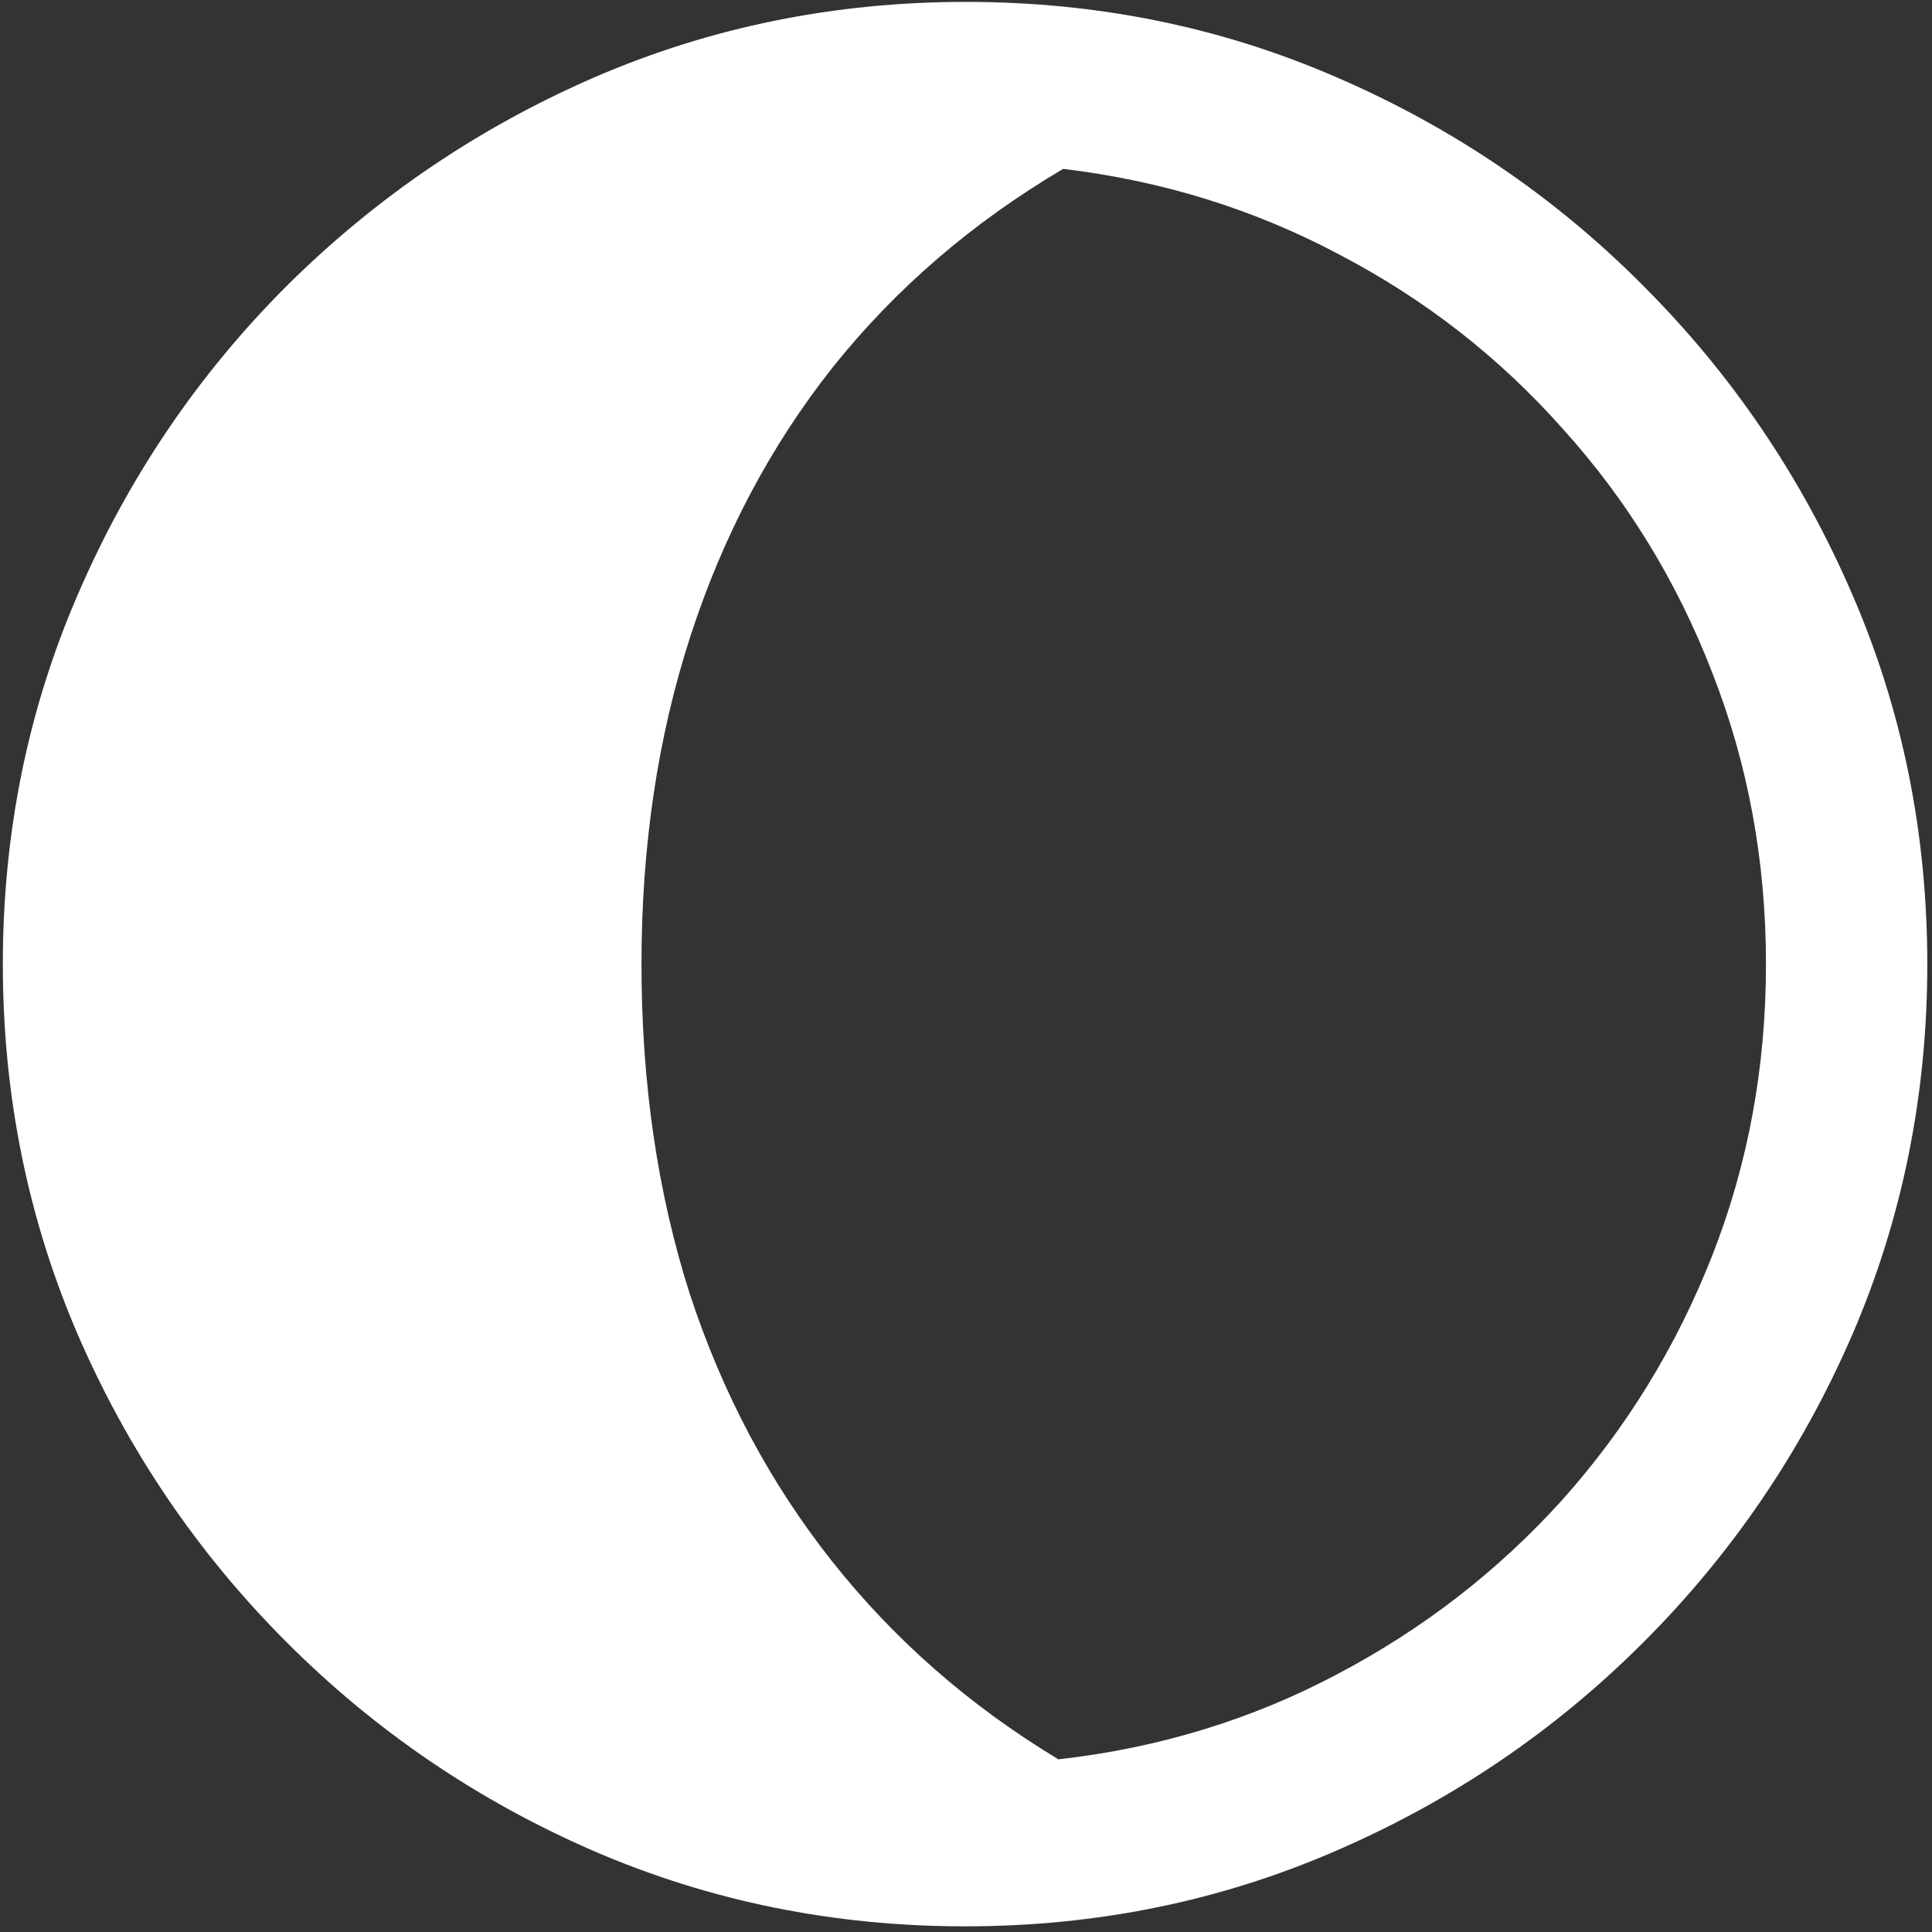 <svg width="128" height="128" viewBox="0 0 128 128" fill="none" xmlns="http://www.w3.org/2000/svg">
<rect x="0" y="0" width="128" height="128" fill="#333333" stroke="none"/>
<path d="M127.688 63.875C127.688 55.167 126.021 46.979 122.688 39.312C119.354 31.604 114.75 24.812 108.875 18.938C103.042 13.062 96.271 8.458 88.562 5.125C80.896 1.792 72.708 0.125 64 0.125C55.292 0.125 47.083 1.792 39.375 5.125C31.708 8.458 24.917 13.062 19 18.938C13.125 24.812 8.521 31.604 5.188 39.312C1.854 46.979 0.188 55.167 0.188 63.875C0.188 72.583 1.854 80.792 5.188 88.5C8.521 96.167 13.125 102.938 19 108.812C24.875 114.688 31.646 119.292 39.312 122.625C47.021 125.958 55.229 127.625 63.938 127.625C72.646 127.625 80.833 125.958 88.5 122.625C96.208 119.292 103 114.688 108.875 108.812C114.75 102.938 119.354 96.167 122.688 88.5C126.021 80.792 127.688 72.583 127.688 63.875ZM117 63.875C117 70.708 115.812 77.146 113.438 83.188C111.062 89.229 107.75 94.625 103.5 99.375C99.25 104.083 94.271 107.938 88.562 110.938C82.896 113.938 76.75 115.812 70.125 116.562C64.25 113.021 59.25 108.646 55.125 103.438C51 98.229 47.854 92.312 45.688 85.688C43.562 79.021 42.5 71.75 42.5 63.875C42.5 56.042 43.583 48.792 45.75 42.125C47.917 35.458 51.062 29.521 55.188 24.312C59.354 19.104 64.438 14.729 70.438 11.188C77.021 11.979 83.125 13.875 88.75 16.875C94.417 19.833 99.354 23.688 103.562 28.438C107.812 33.146 111.104 38.521 113.438 44.562C115.812 50.604 117 57.042 117 63.875Z" fill="white"/>
</svg>
